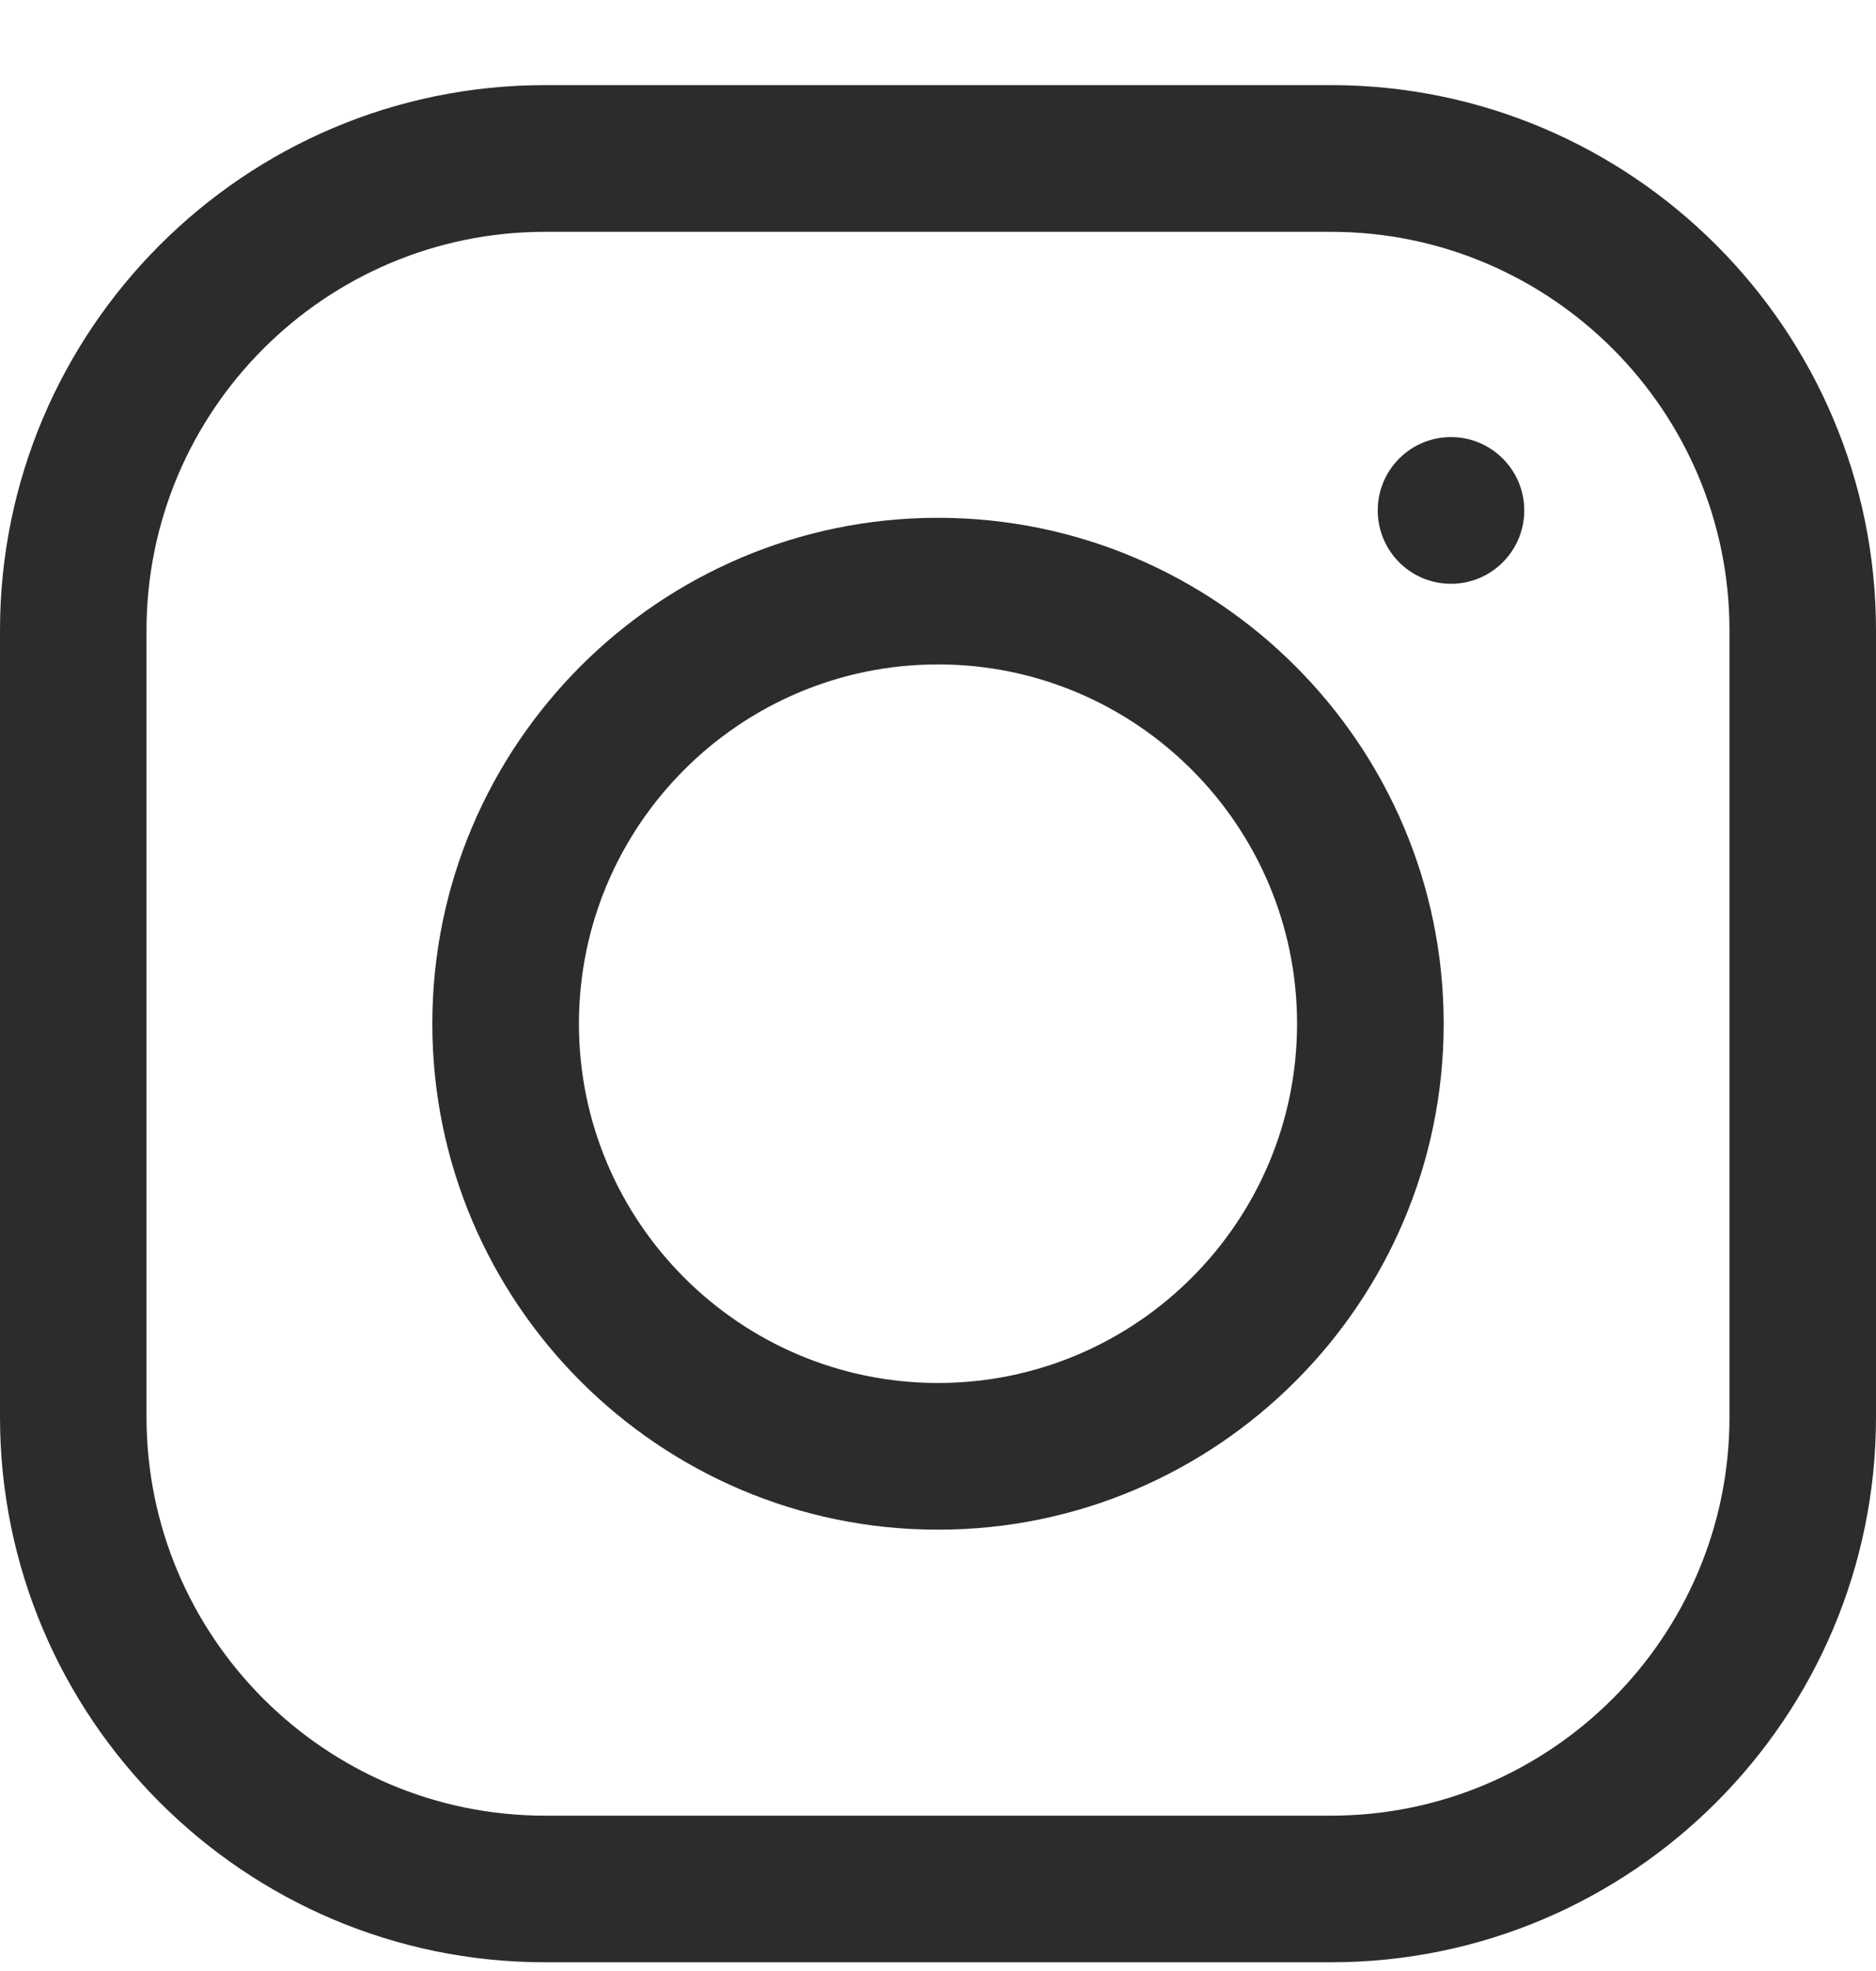 <svg width="20" height="21" viewBox="0 0 20 21" fill="none" xmlns="http://www.w3.org/2000/svg">
<g clip-path="url(#clip0_204_1050)">
<path d="M14.19 0.907H5.81C2.606 0.907 0 3.513 0 6.717V15.098C0 18.301 2.606 20.907 5.81 20.907H14.19C17.394 20.907 20 18.301 20 15.098V6.717C20 3.513 17.394 0.907 14.19 0.907ZM18.438 15.098C18.438 17.439 16.532 19.345 14.19 19.345H5.81C3.468 19.345 1.562 17.439 1.562 15.098V6.717C1.562 4.375 3.468 2.47 5.81 2.47H14.19C16.532 2.47 18.438 4.375 18.438 6.717V15.098Z" fill="#2C2C2C"/>
<path d="M10 5.517C7.028 5.517 4.609 7.935 4.609 10.907C4.609 13.88 7.028 16.298 10 16.298C12.972 16.298 15.391 13.88 15.391 10.907C15.391 7.935 12.972 5.517 10 5.517ZM10 14.735C7.889 14.735 6.172 13.018 6.172 10.907C6.172 8.796 7.889 7.079 10 7.079C12.111 7.079 13.828 8.796 13.828 10.907C13.828 13.018 12.111 14.735 10 14.735Z" fill="#2C2C2C"/>
<path d="M15.469 6.22C15.9 6.22 16.25 5.87 16.25 5.438C16.25 5.007 15.9 4.657 15.469 4.657C15.037 4.657 14.688 5.007 14.688 5.438C14.688 5.87 15.037 6.22 15.469 6.22Z" fill="#2C2C2C"/>
</g>
<defs>
<clipPath id="clip0_204_1050">
<rect width="20" height="20" fill="white" transform="translate(0 0.907)"/>
</clipPath>
</defs>
</svg>
